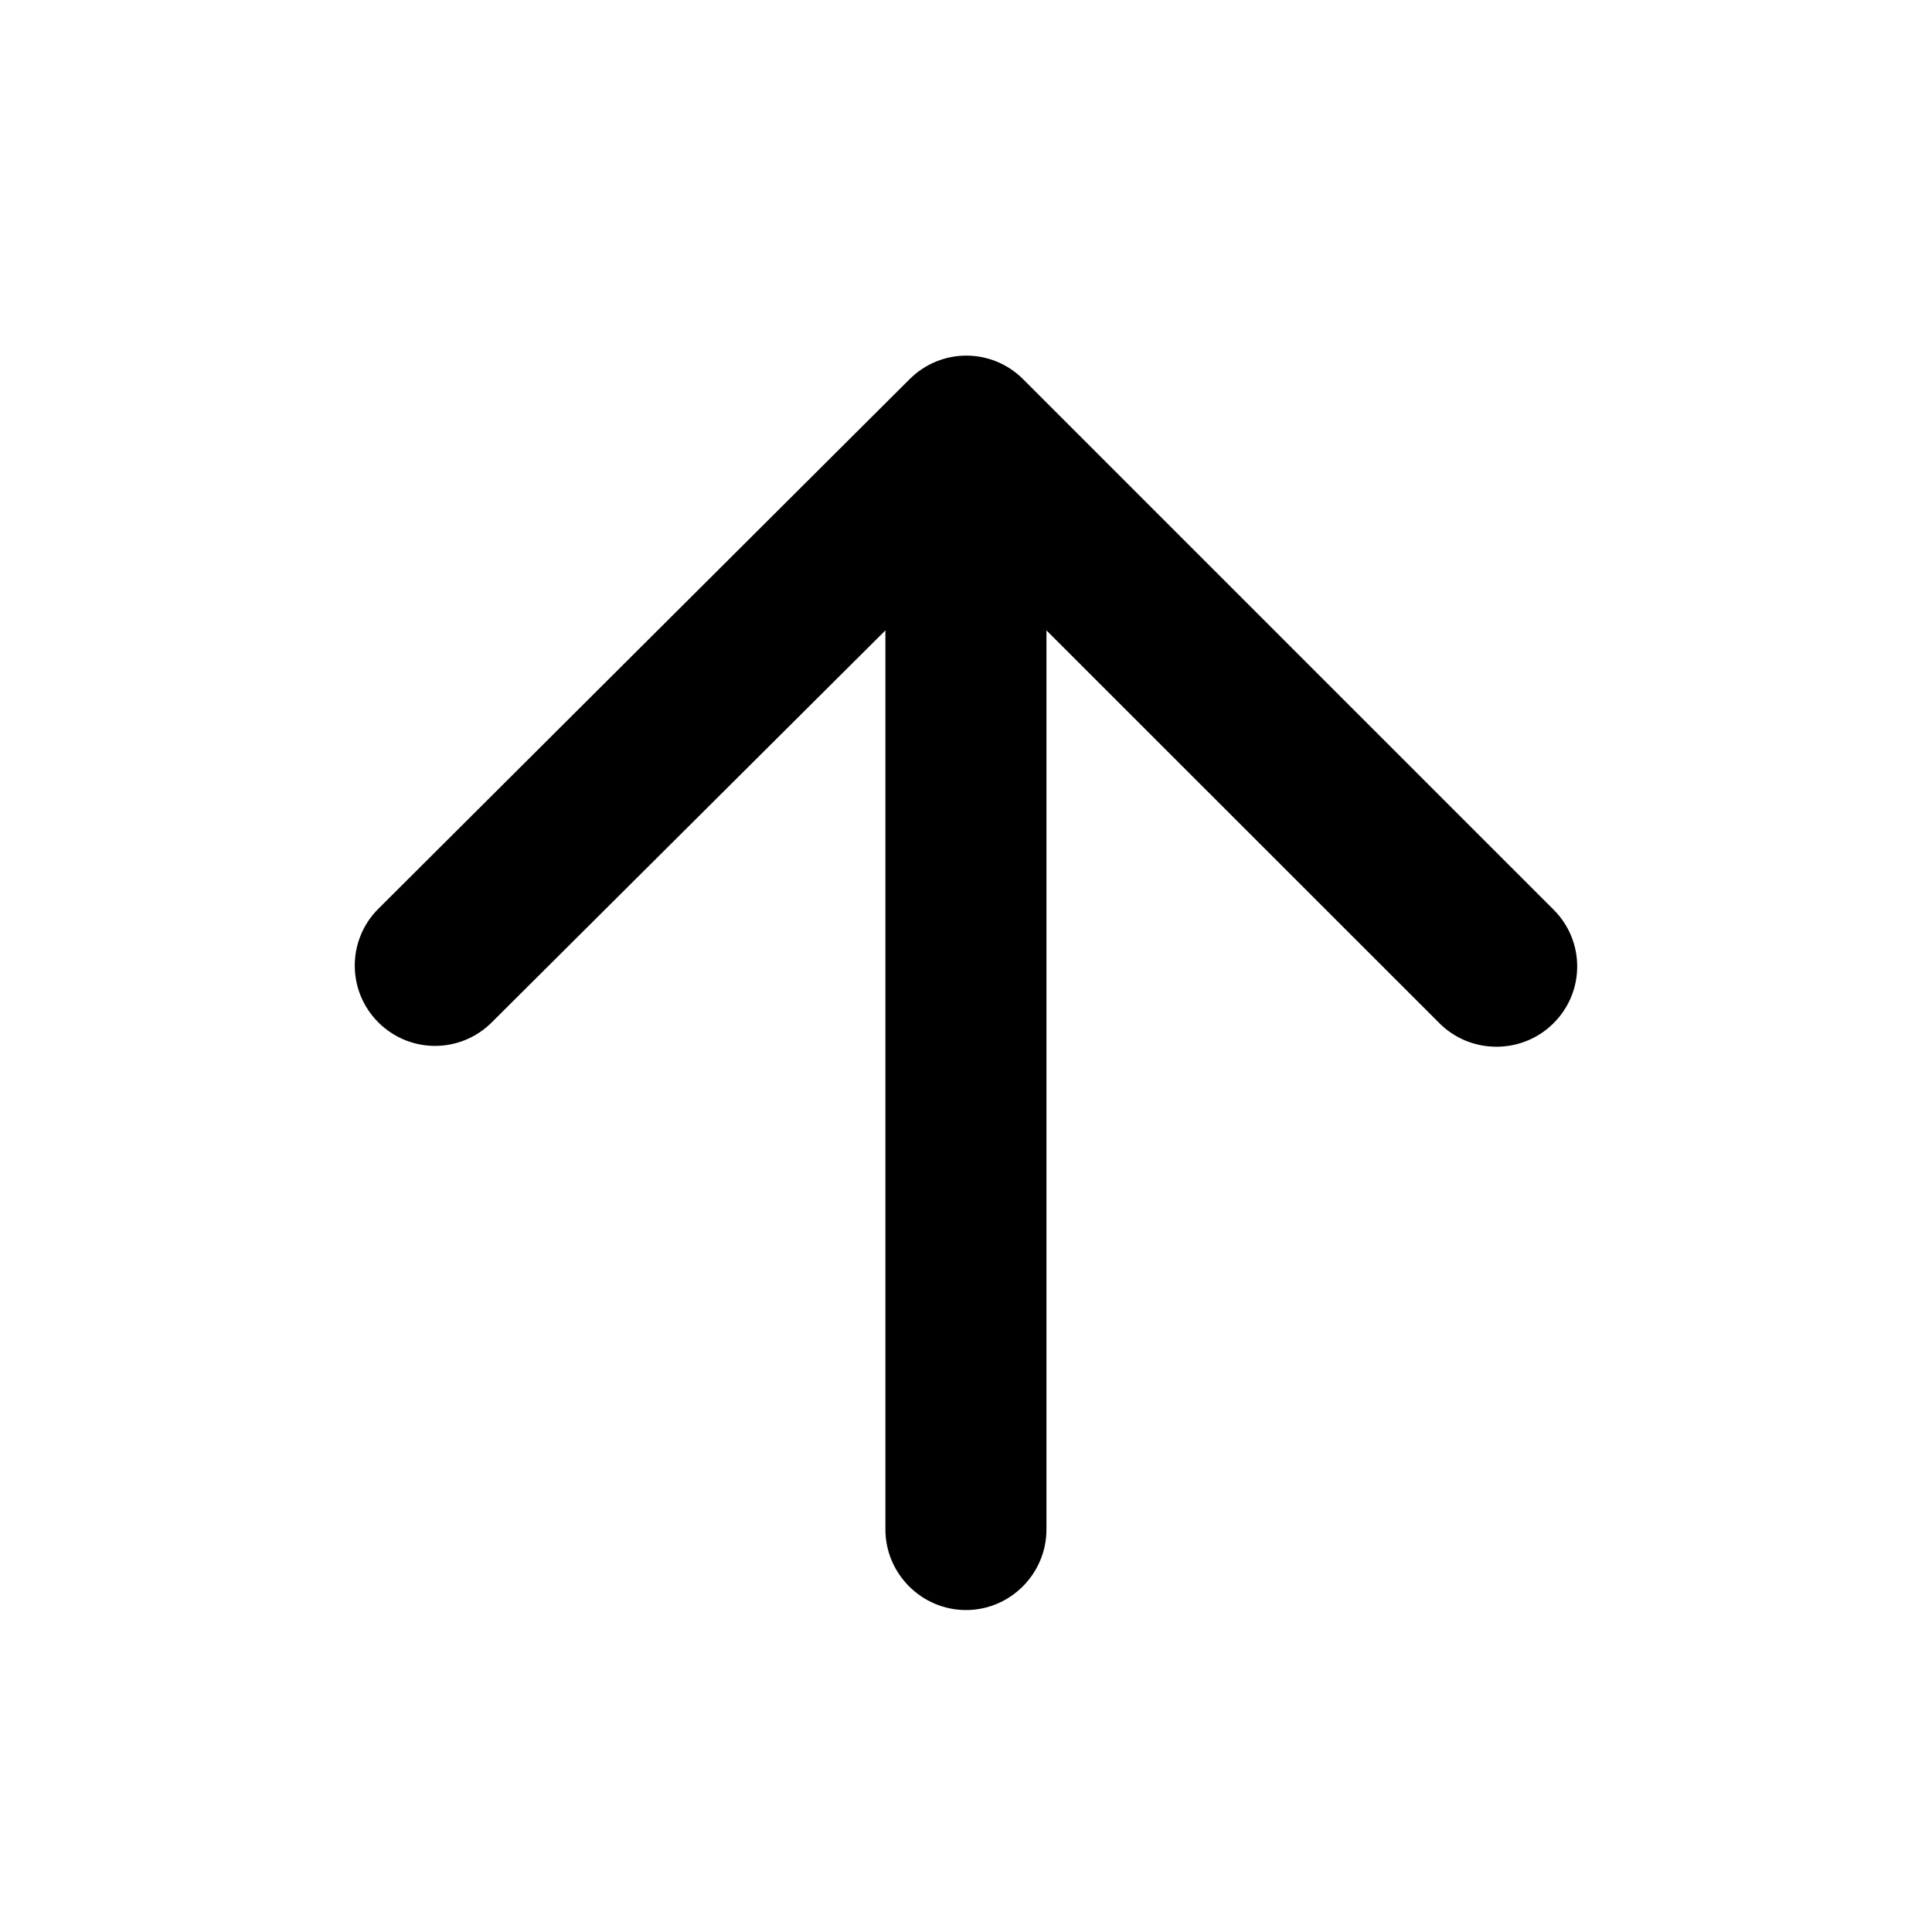 <svg width="14" height="14" viewBox="0 0 14 14" xmlns="http://www.w3.org/2000/svg">
<path d="M7.583 11.083V4.568L10.43 7.414C10.657 7.642 11.031 7.642 11.258 7.414C11.486 7.187 11.486 6.819 11.258 6.592L7.414 2.748C7.186 2.52 6.819 2.52 6.591 2.748L2.741 6.586C2.514 6.813 2.514 7.181 2.741 7.408C2.969 7.636 3.336 7.636 3.564 7.408L6.416 4.568V11.083C6.416 11.404 6.679 11.667 7 11.667C7.321 11.667 7.583 11.404 7.583 11.083Z" />
</svg>
